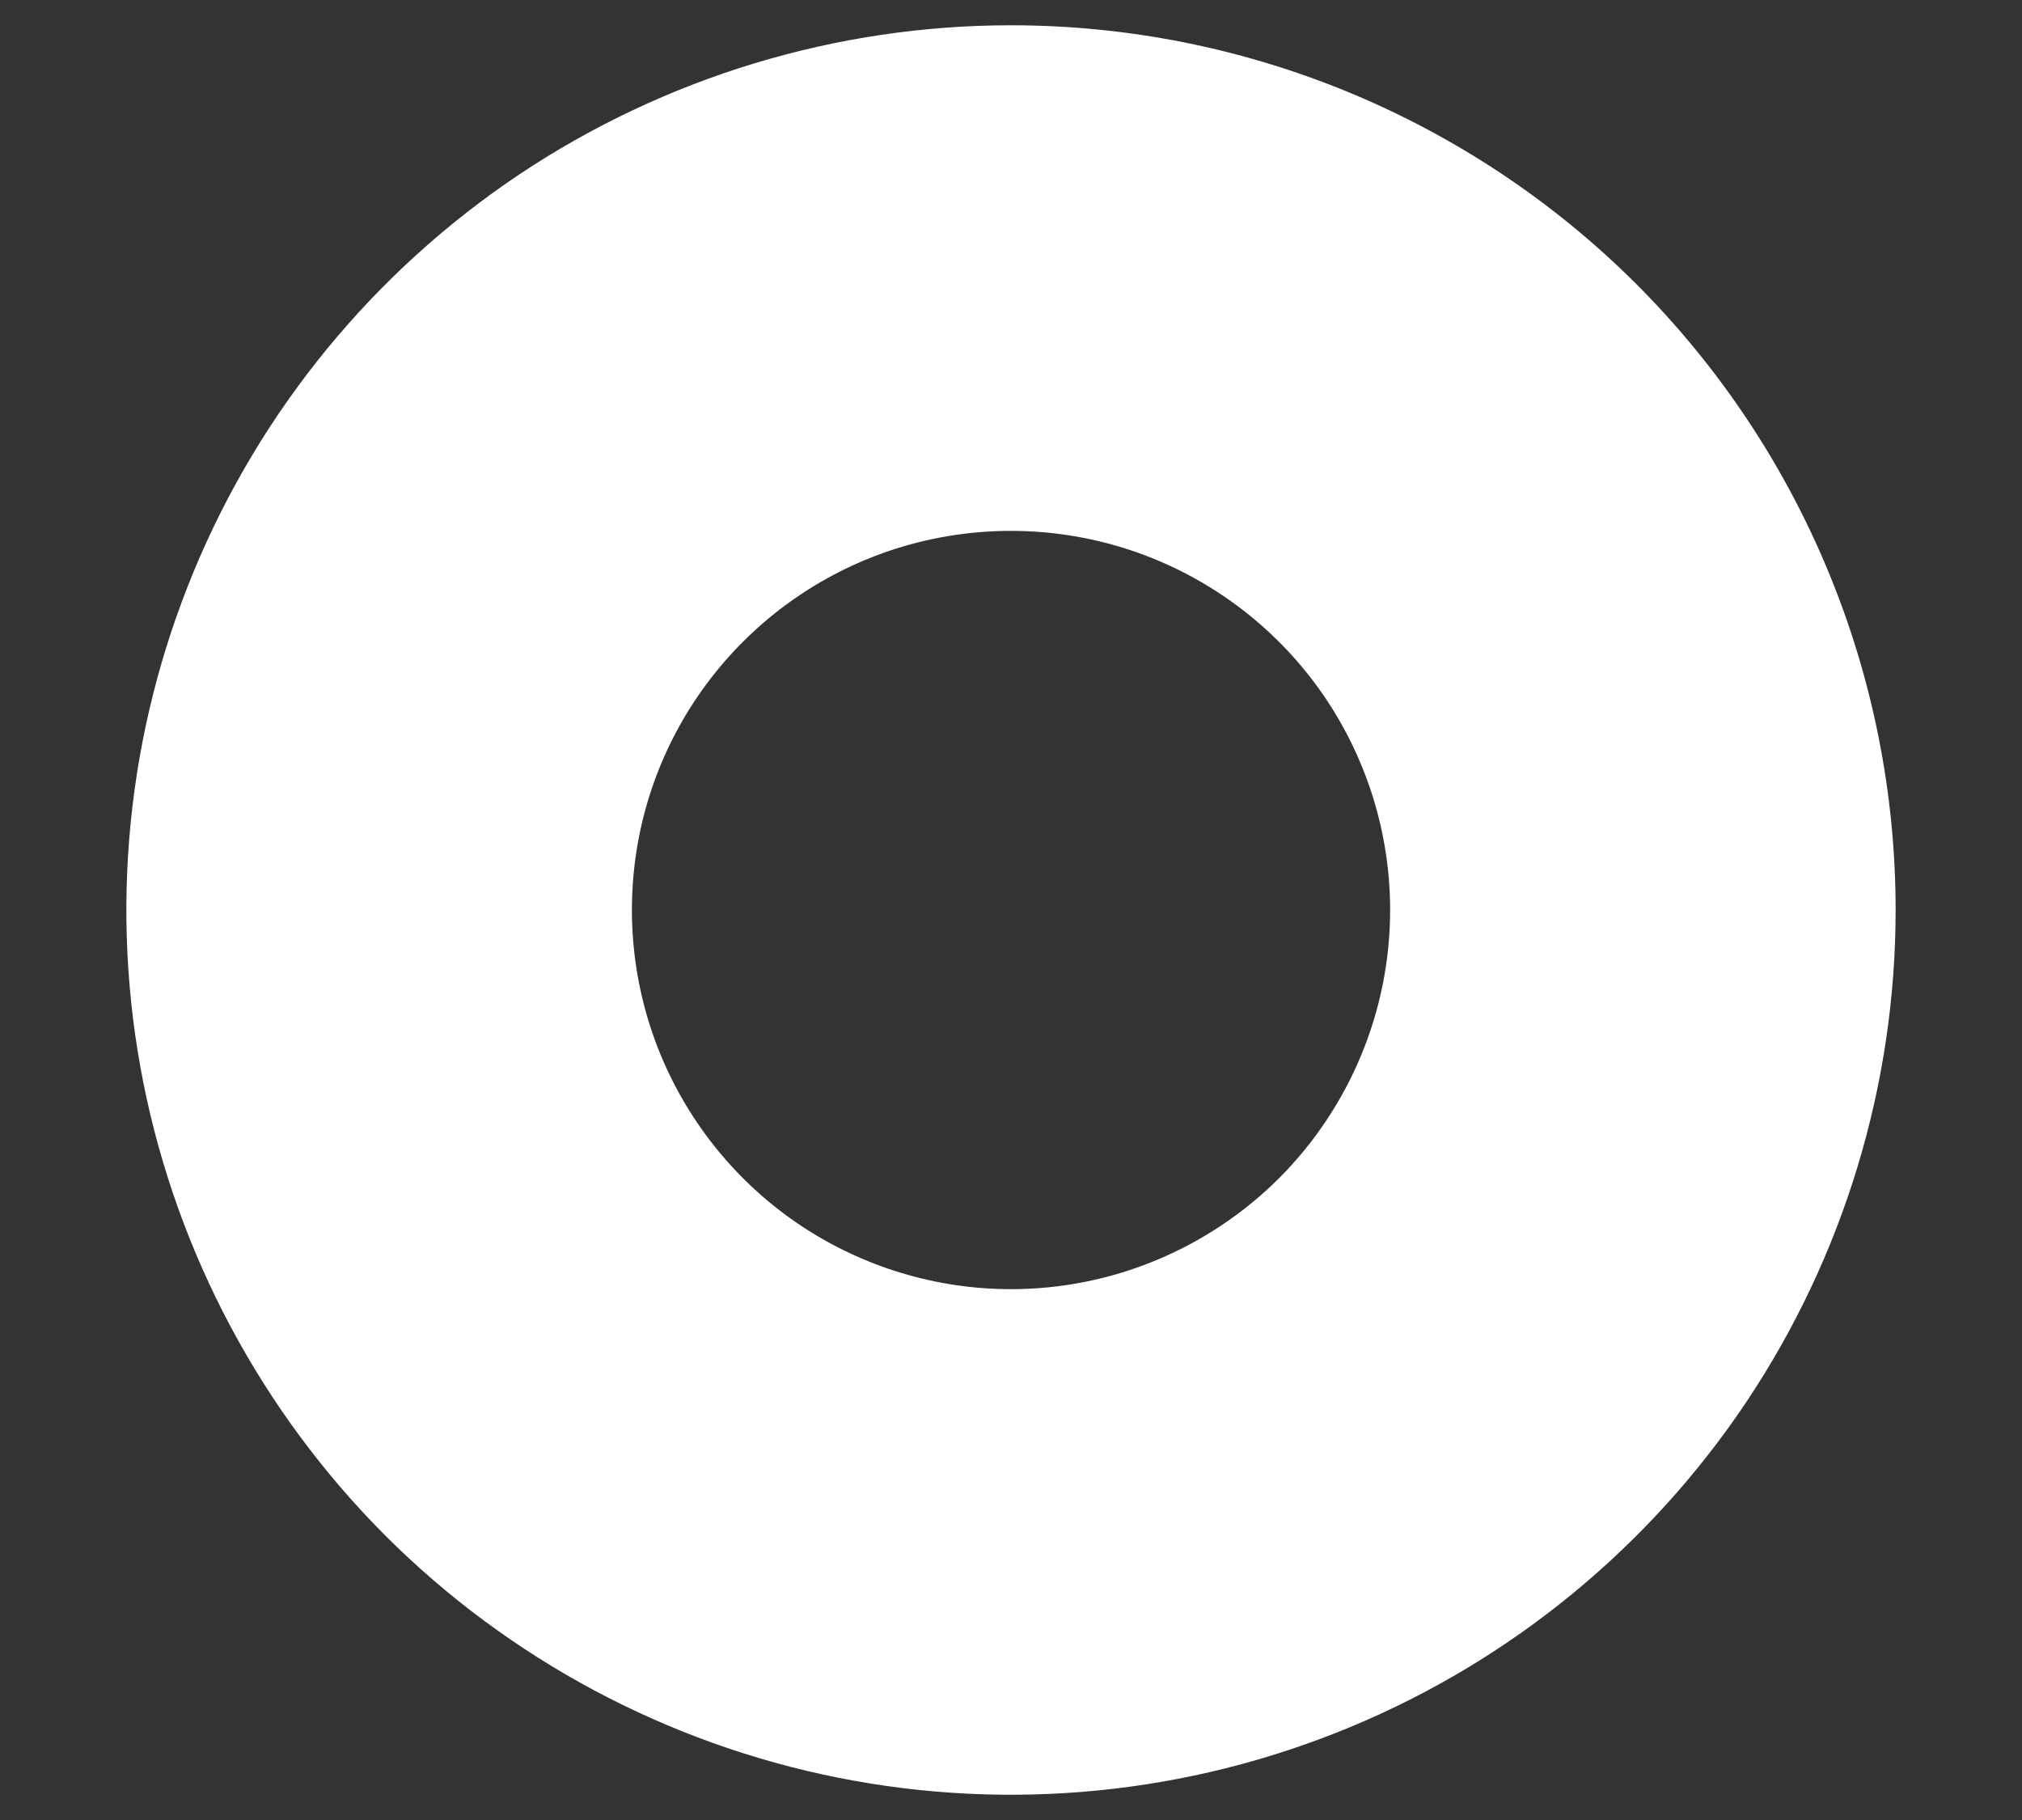 <svg width="10" height="9" viewBox="0 0 10 9" fill="none" xmlns="http://www.w3.org/2000/svg">
<rect x="0" y="0" width="10" height="9" fill="#333333" stroke="none"/>
<path d="M5 0.125C4.135 0.125 3.289 0.382 2.569 0.862C1.85 1.343 1.289 2.026 0.958 2.826C0.627 3.625 0.54 4.505 0.709 5.354C0.878 6.202 1.295 6.982 1.906 7.594C2.518 8.205 3.298 8.622 4.146 8.791C4.995 8.96 5.875 8.873 6.674 8.542C7.474 8.211 8.157 7.65 8.638 6.931C9.118 6.211 9.375 5.365 9.375 4.5C9.375 3.34 8.914 2.227 8.094 1.406C7.273 0.586 6.16 0.125 5 0.125ZM5 6.375C4.629 6.375 4.267 6.265 3.958 6.059C3.65 5.853 3.41 5.56 3.268 5.218C3.126 4.875 3.089 4.498 3.161 4.134C3.233 3.77 3.412 3.436 3.674 3.174C3.936 2.912 4.27 2.733 4.634 2.661C4.998 2.589 5.375 2.626 5.718 2.768C6.06 2.91 6.353 3.15 6.559 3.458C6.765 3.767 6.875 4.129 6.875 4.5C6.875 4.997 6.677 5.474 6.326 5.826C5.974 6.177 5.497 6.375 5 6.375Z" fill="white"/>
</svg>
